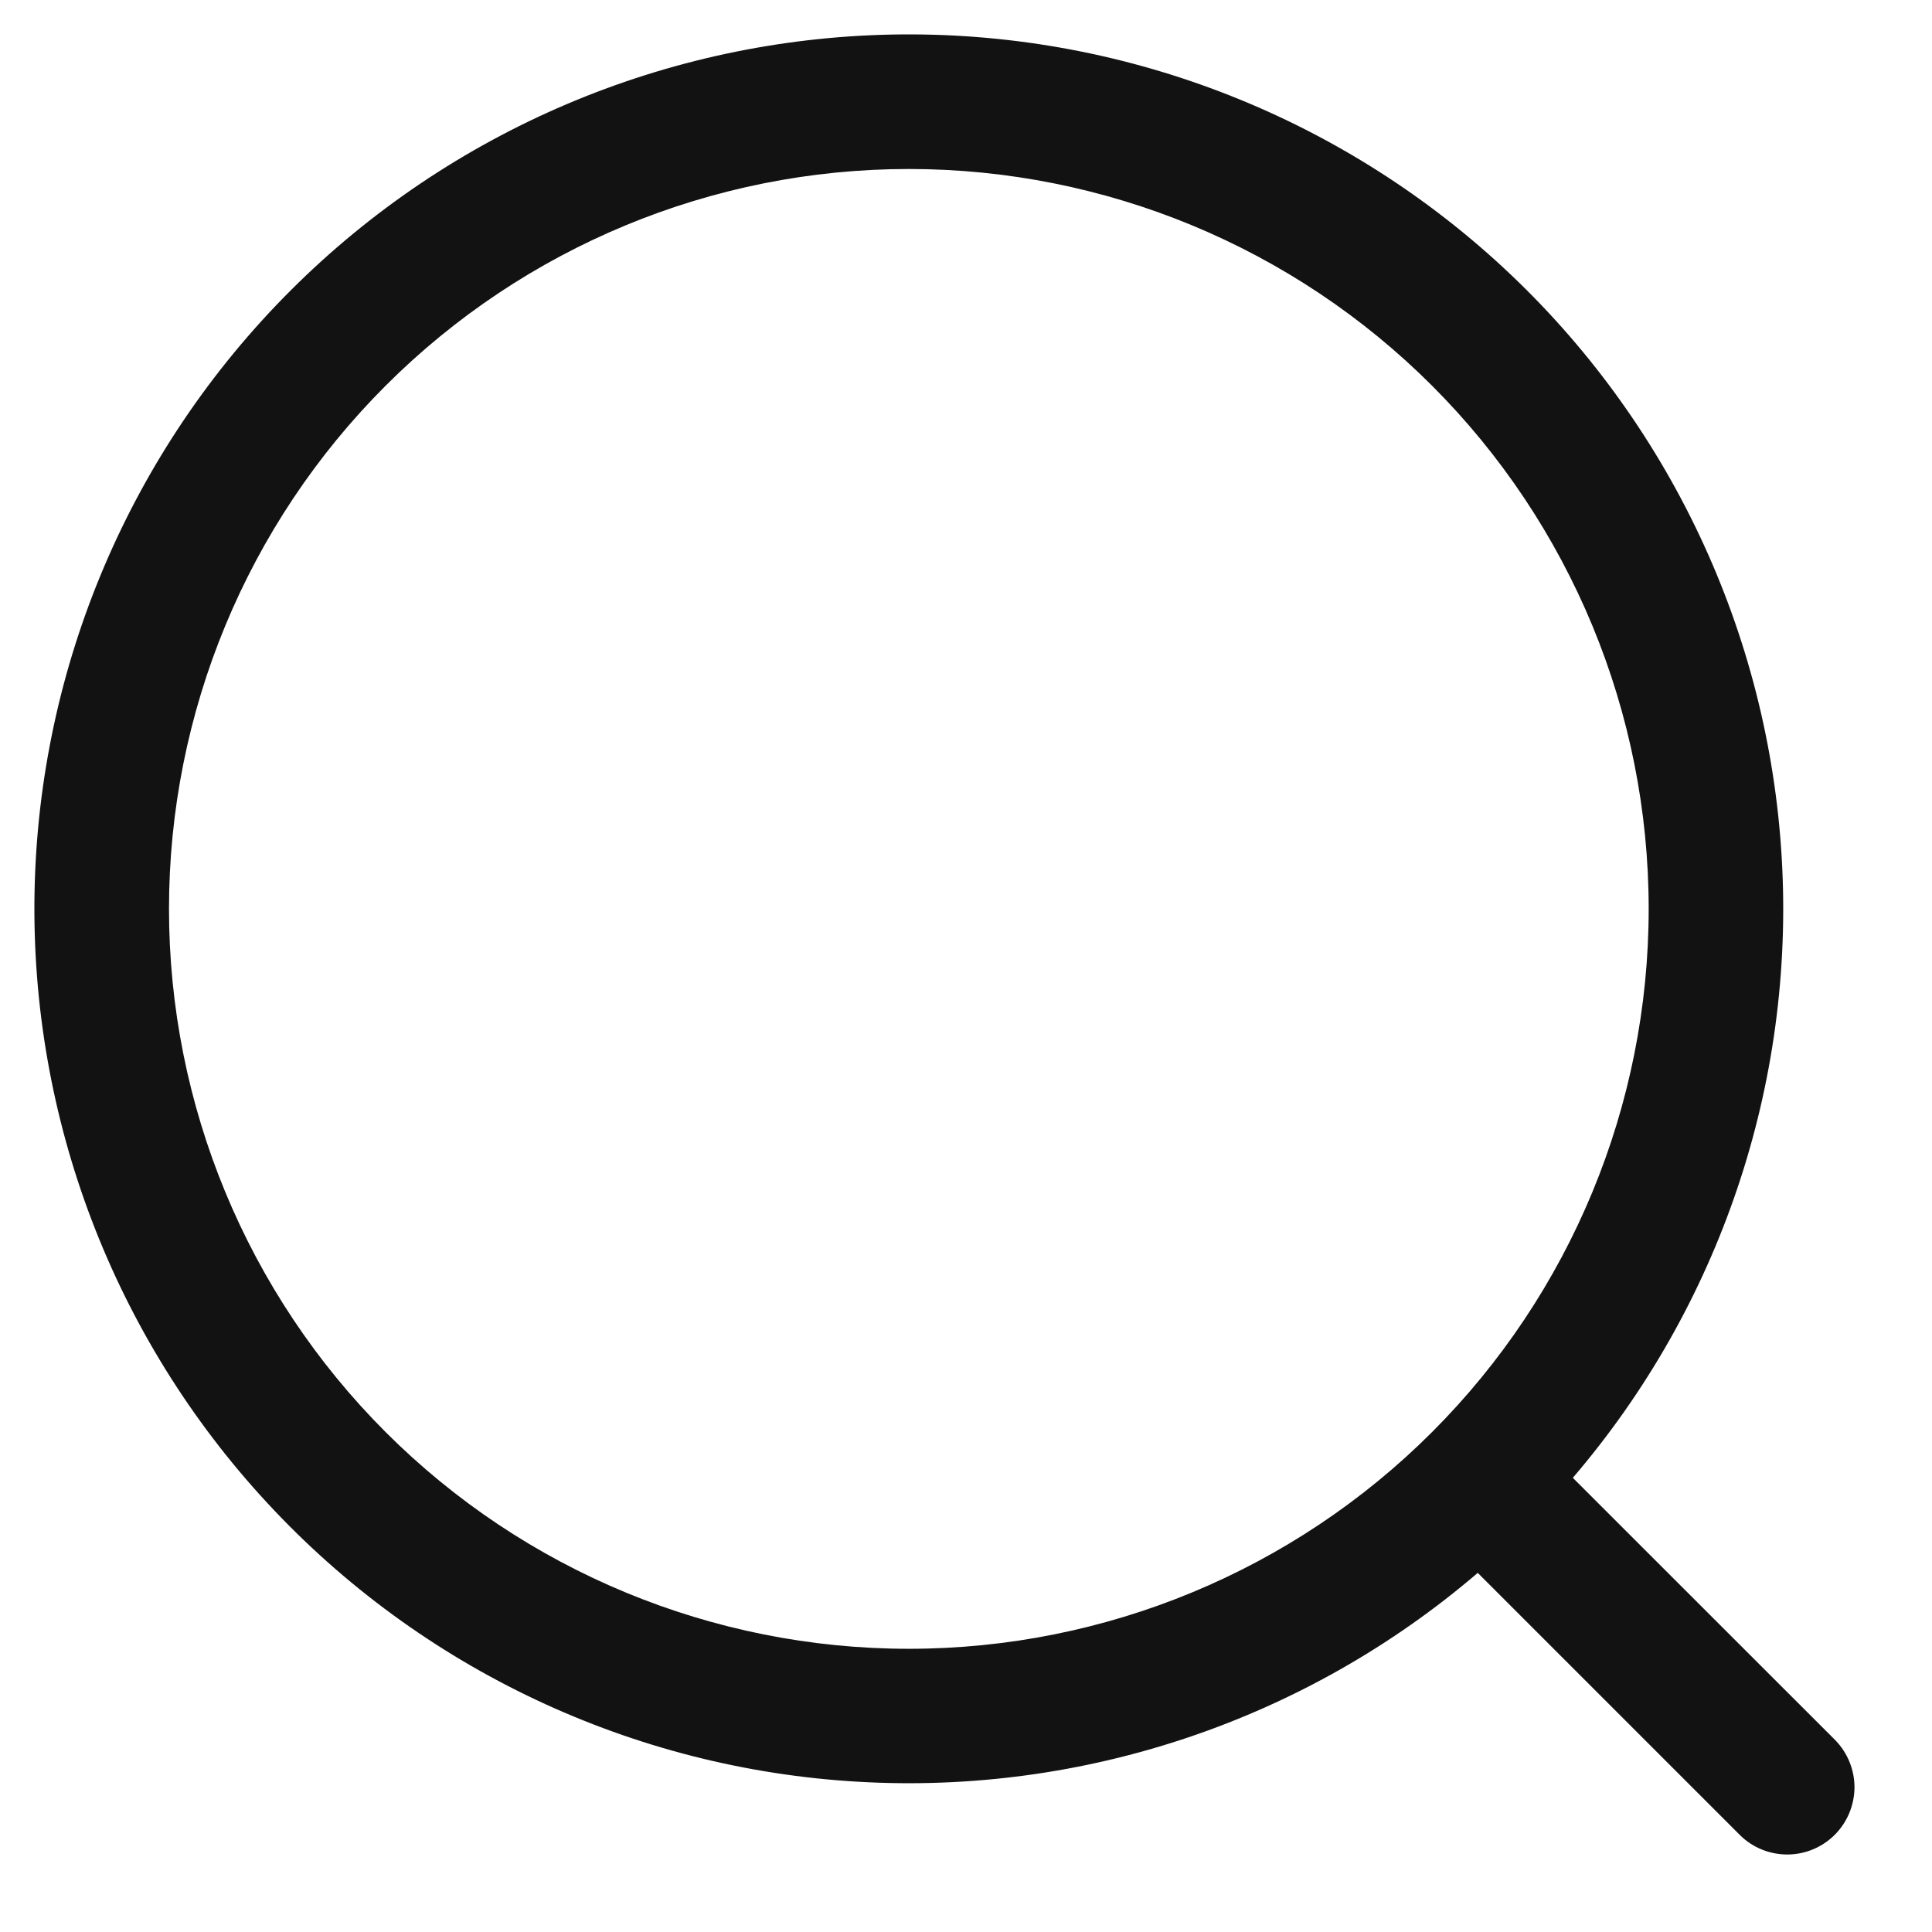 <svg width="17" height="17" viewBox="0 0 17 17" fill="none" xmlns="http://www.w3.org/2000/svg">
<path d="M13.84 13.004L16.152 15.315C16.259 15.427 16.319 15.576 16.318 15.731C16.316 15.886 16.254 16.035 16.144 16.145C16.035 16.254 15.886 16.317 15.731 16.318C15.576 16.319 15.426 16.26 15.315 16.152L13.003 13.84C11.492 15.134 9.539 15.793 7.553 15.678C5.567 15.564 3.702 14.684 2.351 13.224C0.999 11.764 0.266 9.838 0.304 7.849C0.342 5.86 1.15 3.963 2.556 2.557C3.963 1.15 5.86 0.343 7.849 0.304C9.838 0.266 11.764 1 13.224 2.351C14.684 3.703 15.563 5.567 15.678 7.553C15.793 9.539 15.134 11.492 13.84 13.003V13.004ZM7.997 14.508C9.724 14.508 11.38 13.822 12.601 12.601C13.822 11.38 14.507 9.724 14.507 7.997C14.507 6.271 13.822 4.615 12.601 3.394C11.38 2.173 9.724 1.487 7.997 1.487C6.27 1.487 4.614 2.173 3.393 3.394C2.172 4.615 1.487 6.271 1.487 7.997C1.487 9.724 2.172 11.38 3.393 12.601C4.614 13.822 6.27 14.508 7.997 14.508Z" fill="#121213"/>
</svg>
